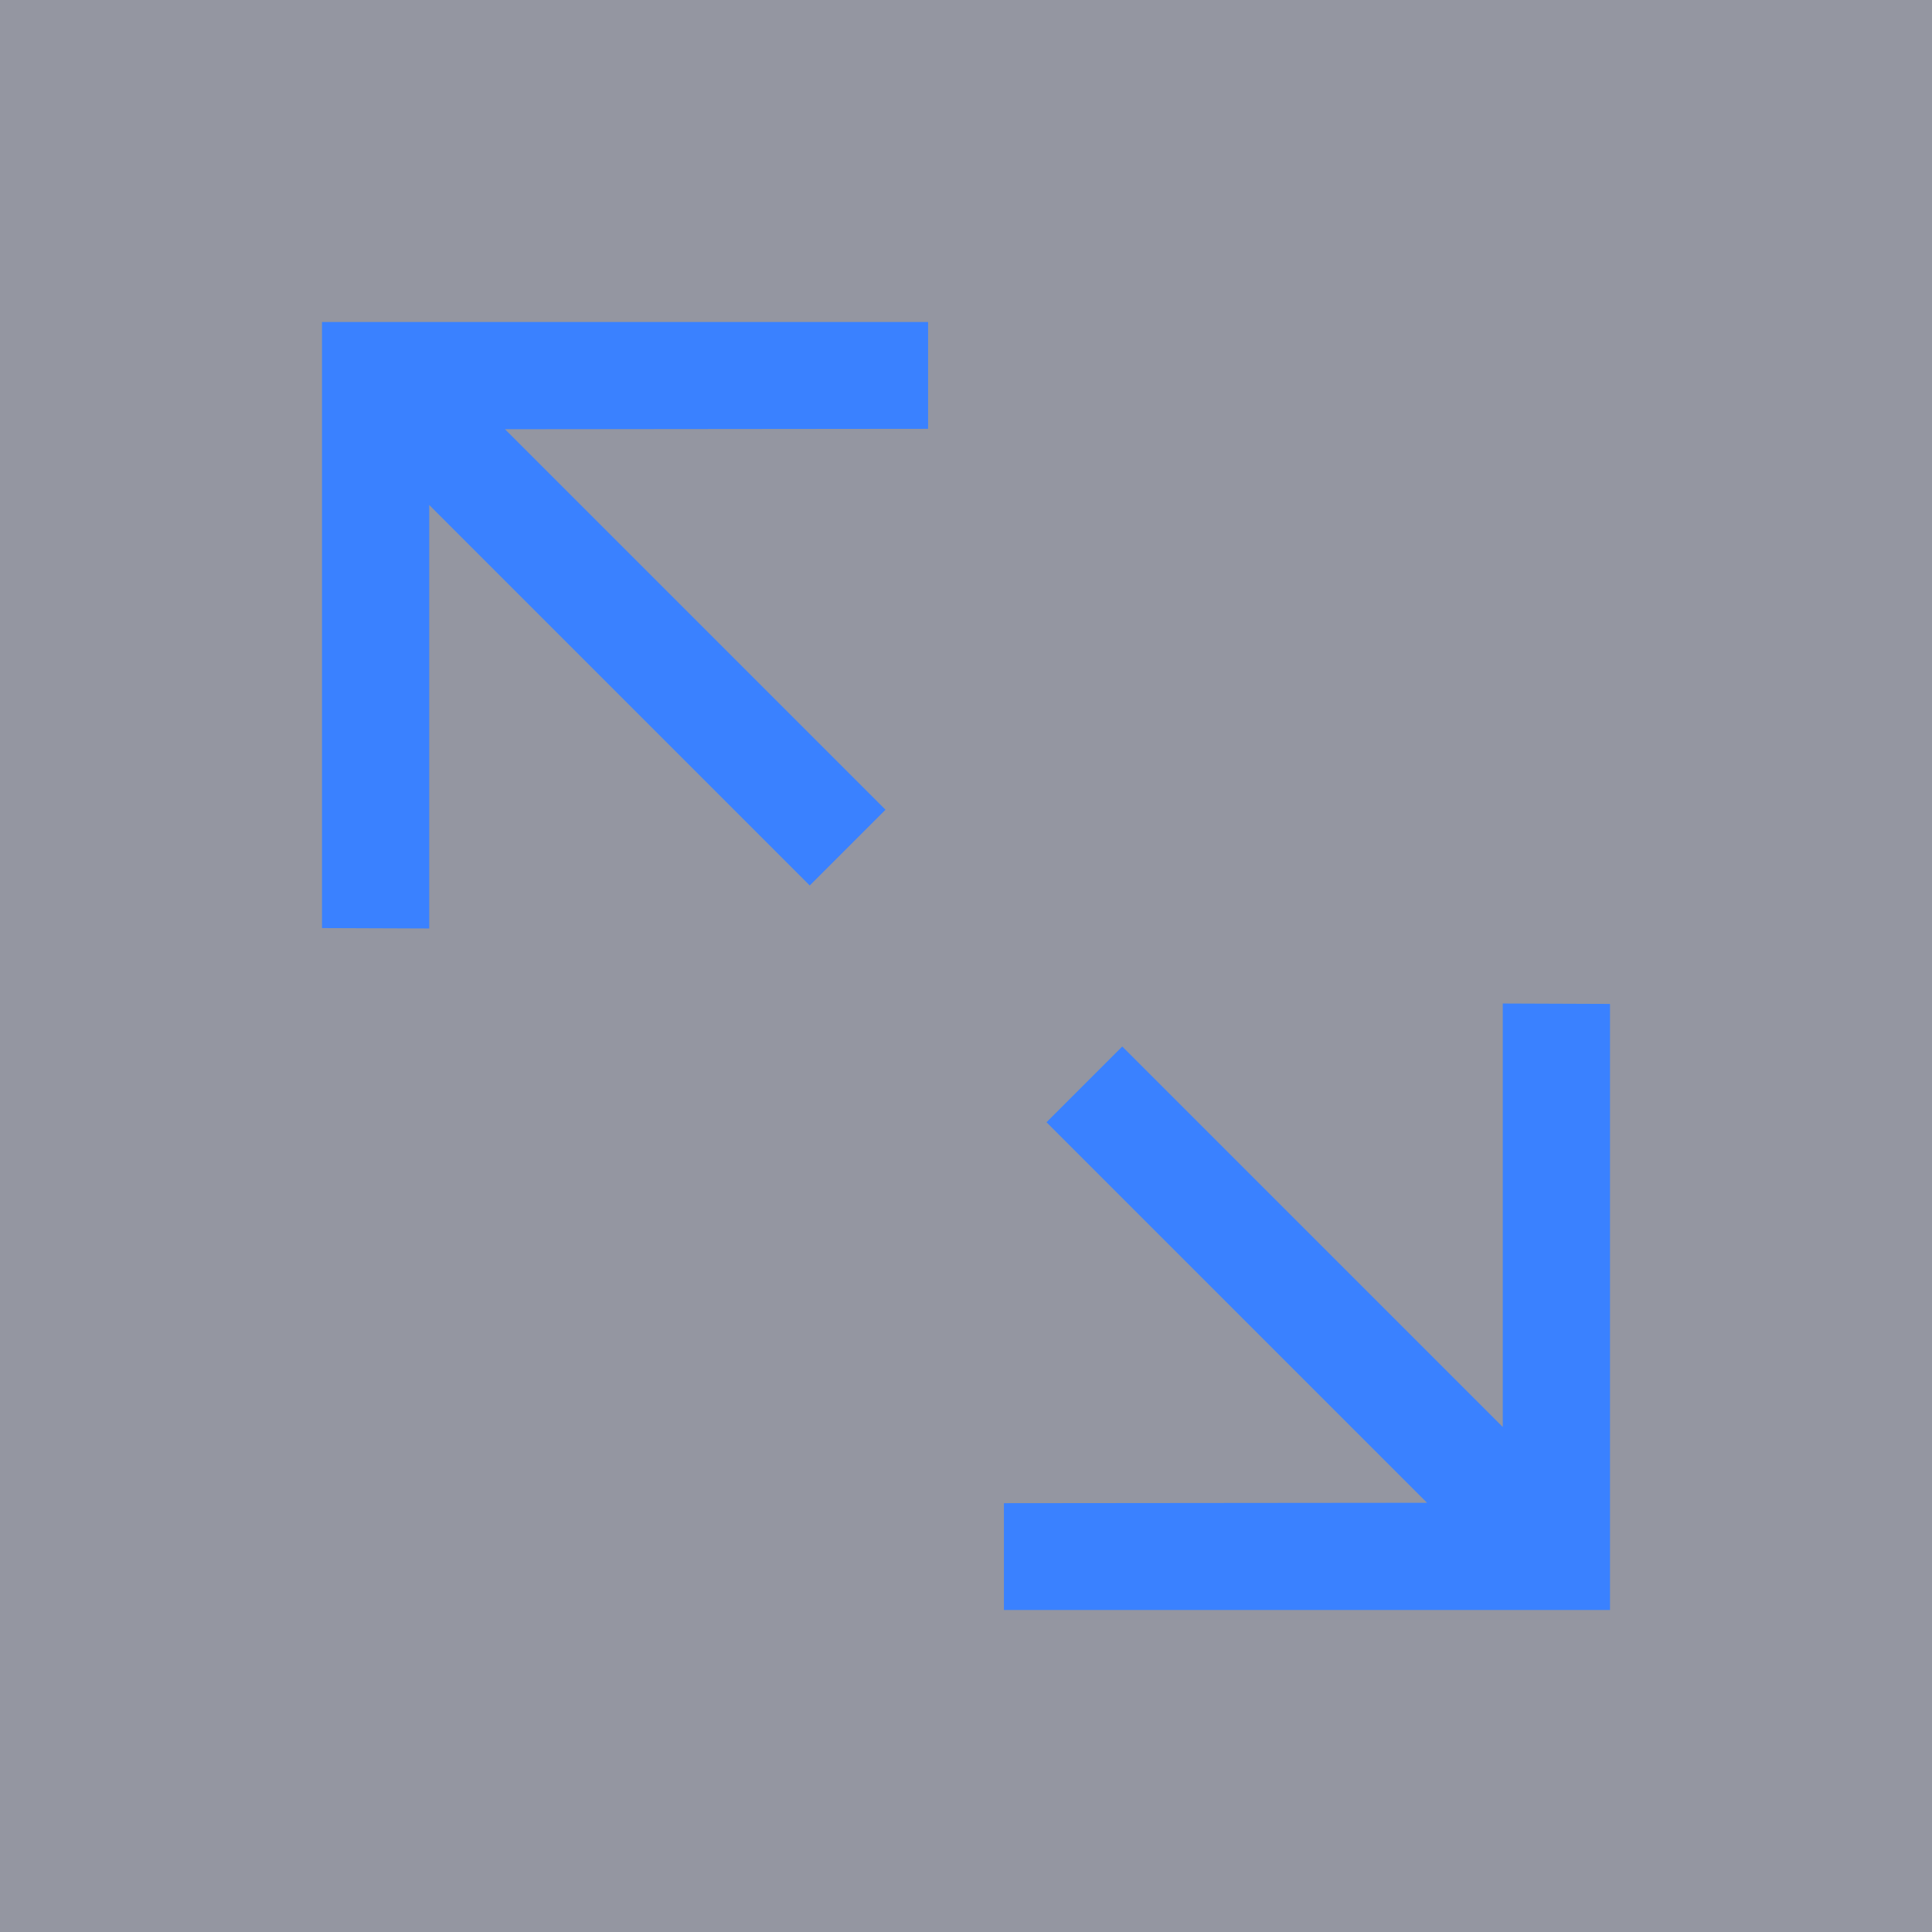 <svg width="24" height="24" viewBox="0 0 24 24" fill="none" xmlns="http://www.w3.org/2000/svg">
<path opacity="0.5" d="M24 0L0 2.09815e-06L2.09815e-06 24L24 24L24 0Z" fill="#2B2E45"/>
<path d="M13.941 13L18.668 17.727L18.668 12.466L20 12.471L20 20L12.471 20L12.471 18.673L17.727 18.668L13 13.941L13.941 13Z" fill="#3A81FF"/>
<path d="M10.059 11L5.332 6.273L5.332 11.534L4 11.529L4 4L11.529 4V5.327L6.273 5.332L11 10.059L10.059 11Z" fill="#3A81FF"/>
</svg>

